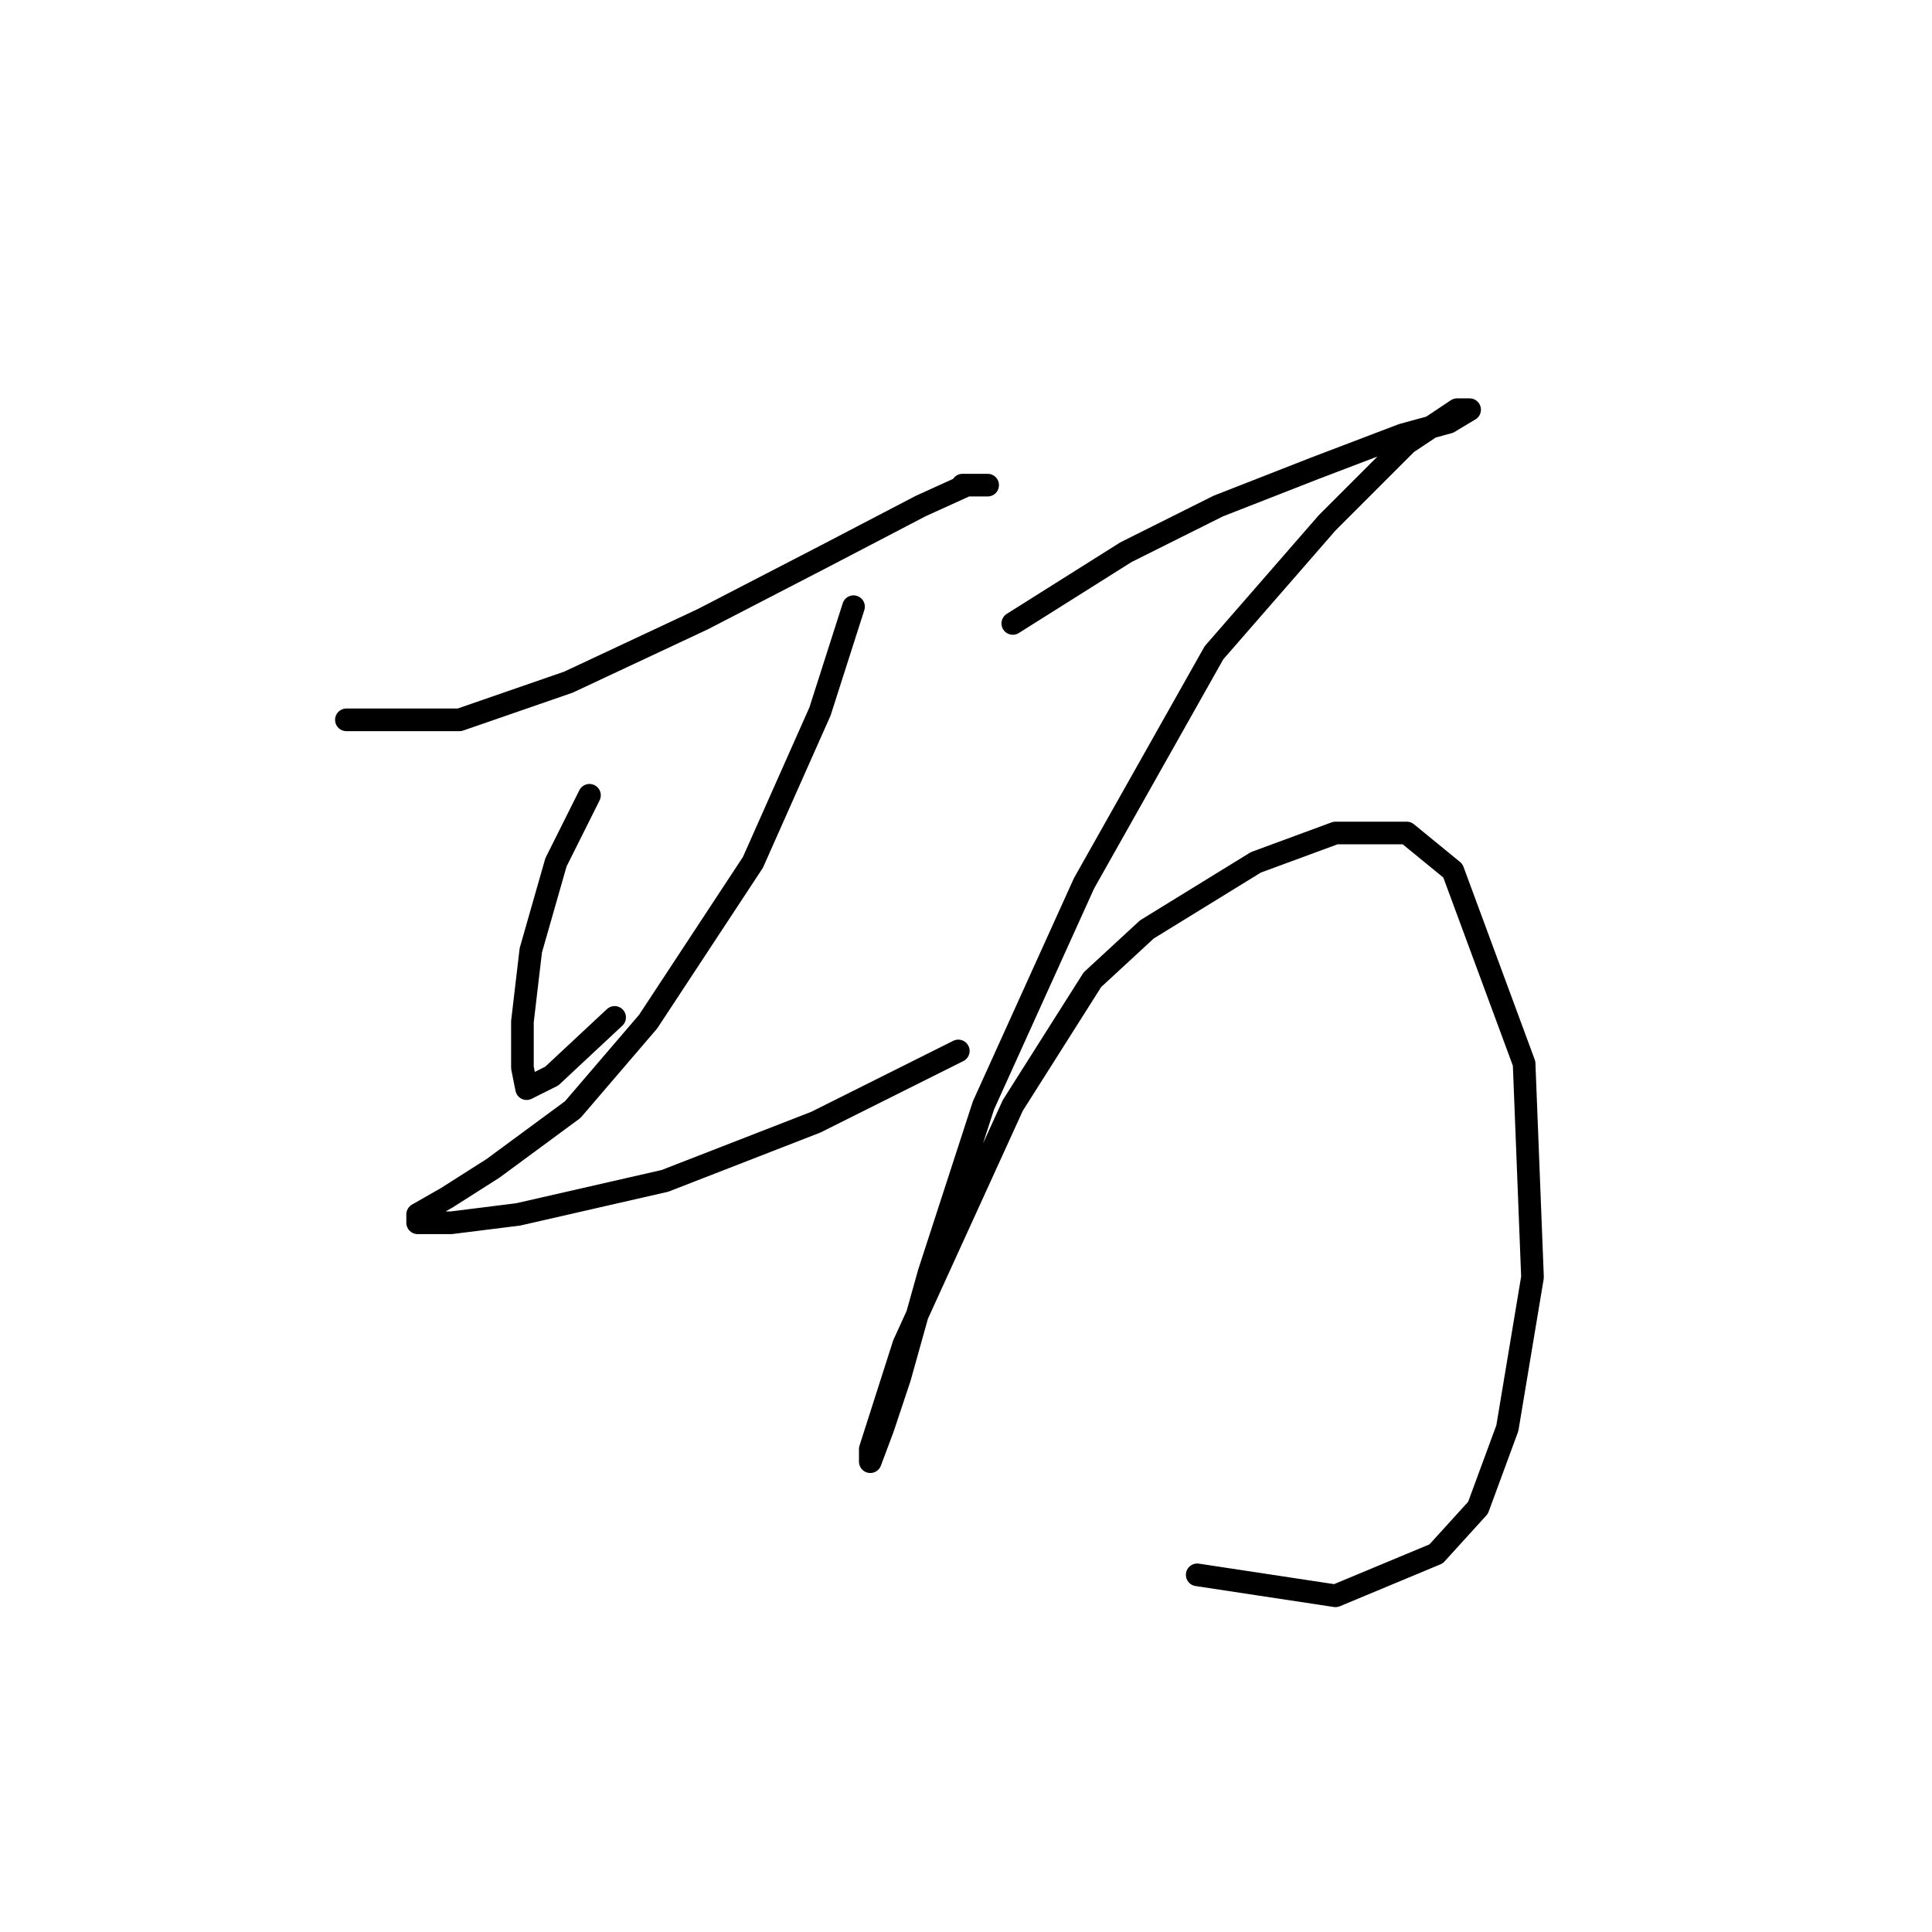 <?xml version="1.0" standalone="no"?>
    <svg width="256" height="256" xmlns="http://www.w3.org/2000/svg" version="1.1">
    <polyline stroke="black" stroke-width="3" stroke-linecap="round" fill="transparent" stroke-linejoin="round" points="45.899 95.382 60.893 95.382 75.333 90.384 93.104 82.054 109.209 73.724 121.982 67.06 128.091 64.283 130.868 64.283 127.536 64.283 127.536 64.283 " />
        <polyline stroke="black" stroke-width="3" stroke-linecap="round" fill="transparent" stroke-linejoin="round" points="78.109 105.379 73.667 114.264 70.334 125.927 69.224 135.368 69.224 141.477 69.779 144.253 73.111 142.587 81.441 134.812 81.441 134.812 " />
        <polyline stroke="black" stroke-width="3" stroke-linecap="round" fill="transparent" stroke-linejoin="round" points="113.097 80.388 108.654 94.272 99.768 114.264 85.884 135.368 75.888 147.03 65.336 154.805 59.227 158.693 55.34 160.914 55.34 162.025 59.783 162.025 68.668 160.914 88.106 156.471 108.098 148.696 126.98 139.255 126.98 139.255 " />
        <polyline stroke="black" stroke-width="3" stroke-linecap="round" fill="transparent" stroke-linejoin="round" points="134.2 82.609 149.194 73.168 161.412 67.06 174.185 62.061 185.848 57.619 191.957 55.952 194.733 54.286 193.067 54.286 186.403 58.729 175.851 69.281 160.857 86.497 143.641 117.041 130.312 146.475 123.093 168.689 119.205 182.573 116.984 189.237 115.318 193.68 115.318 192.014 119.761 178.13 134.2 146.475 144.752 129.814 151.971 123.15 166.41 114.264 176.962 110.377 186.403 110.377 192.512 115.375 201.953 140.921 203.064 169.244 199.732 189.237 195.844 199.789 190.291 205.898 176.962 211.451 158.635 208.674 158.635 208.674 " />
        </svg>